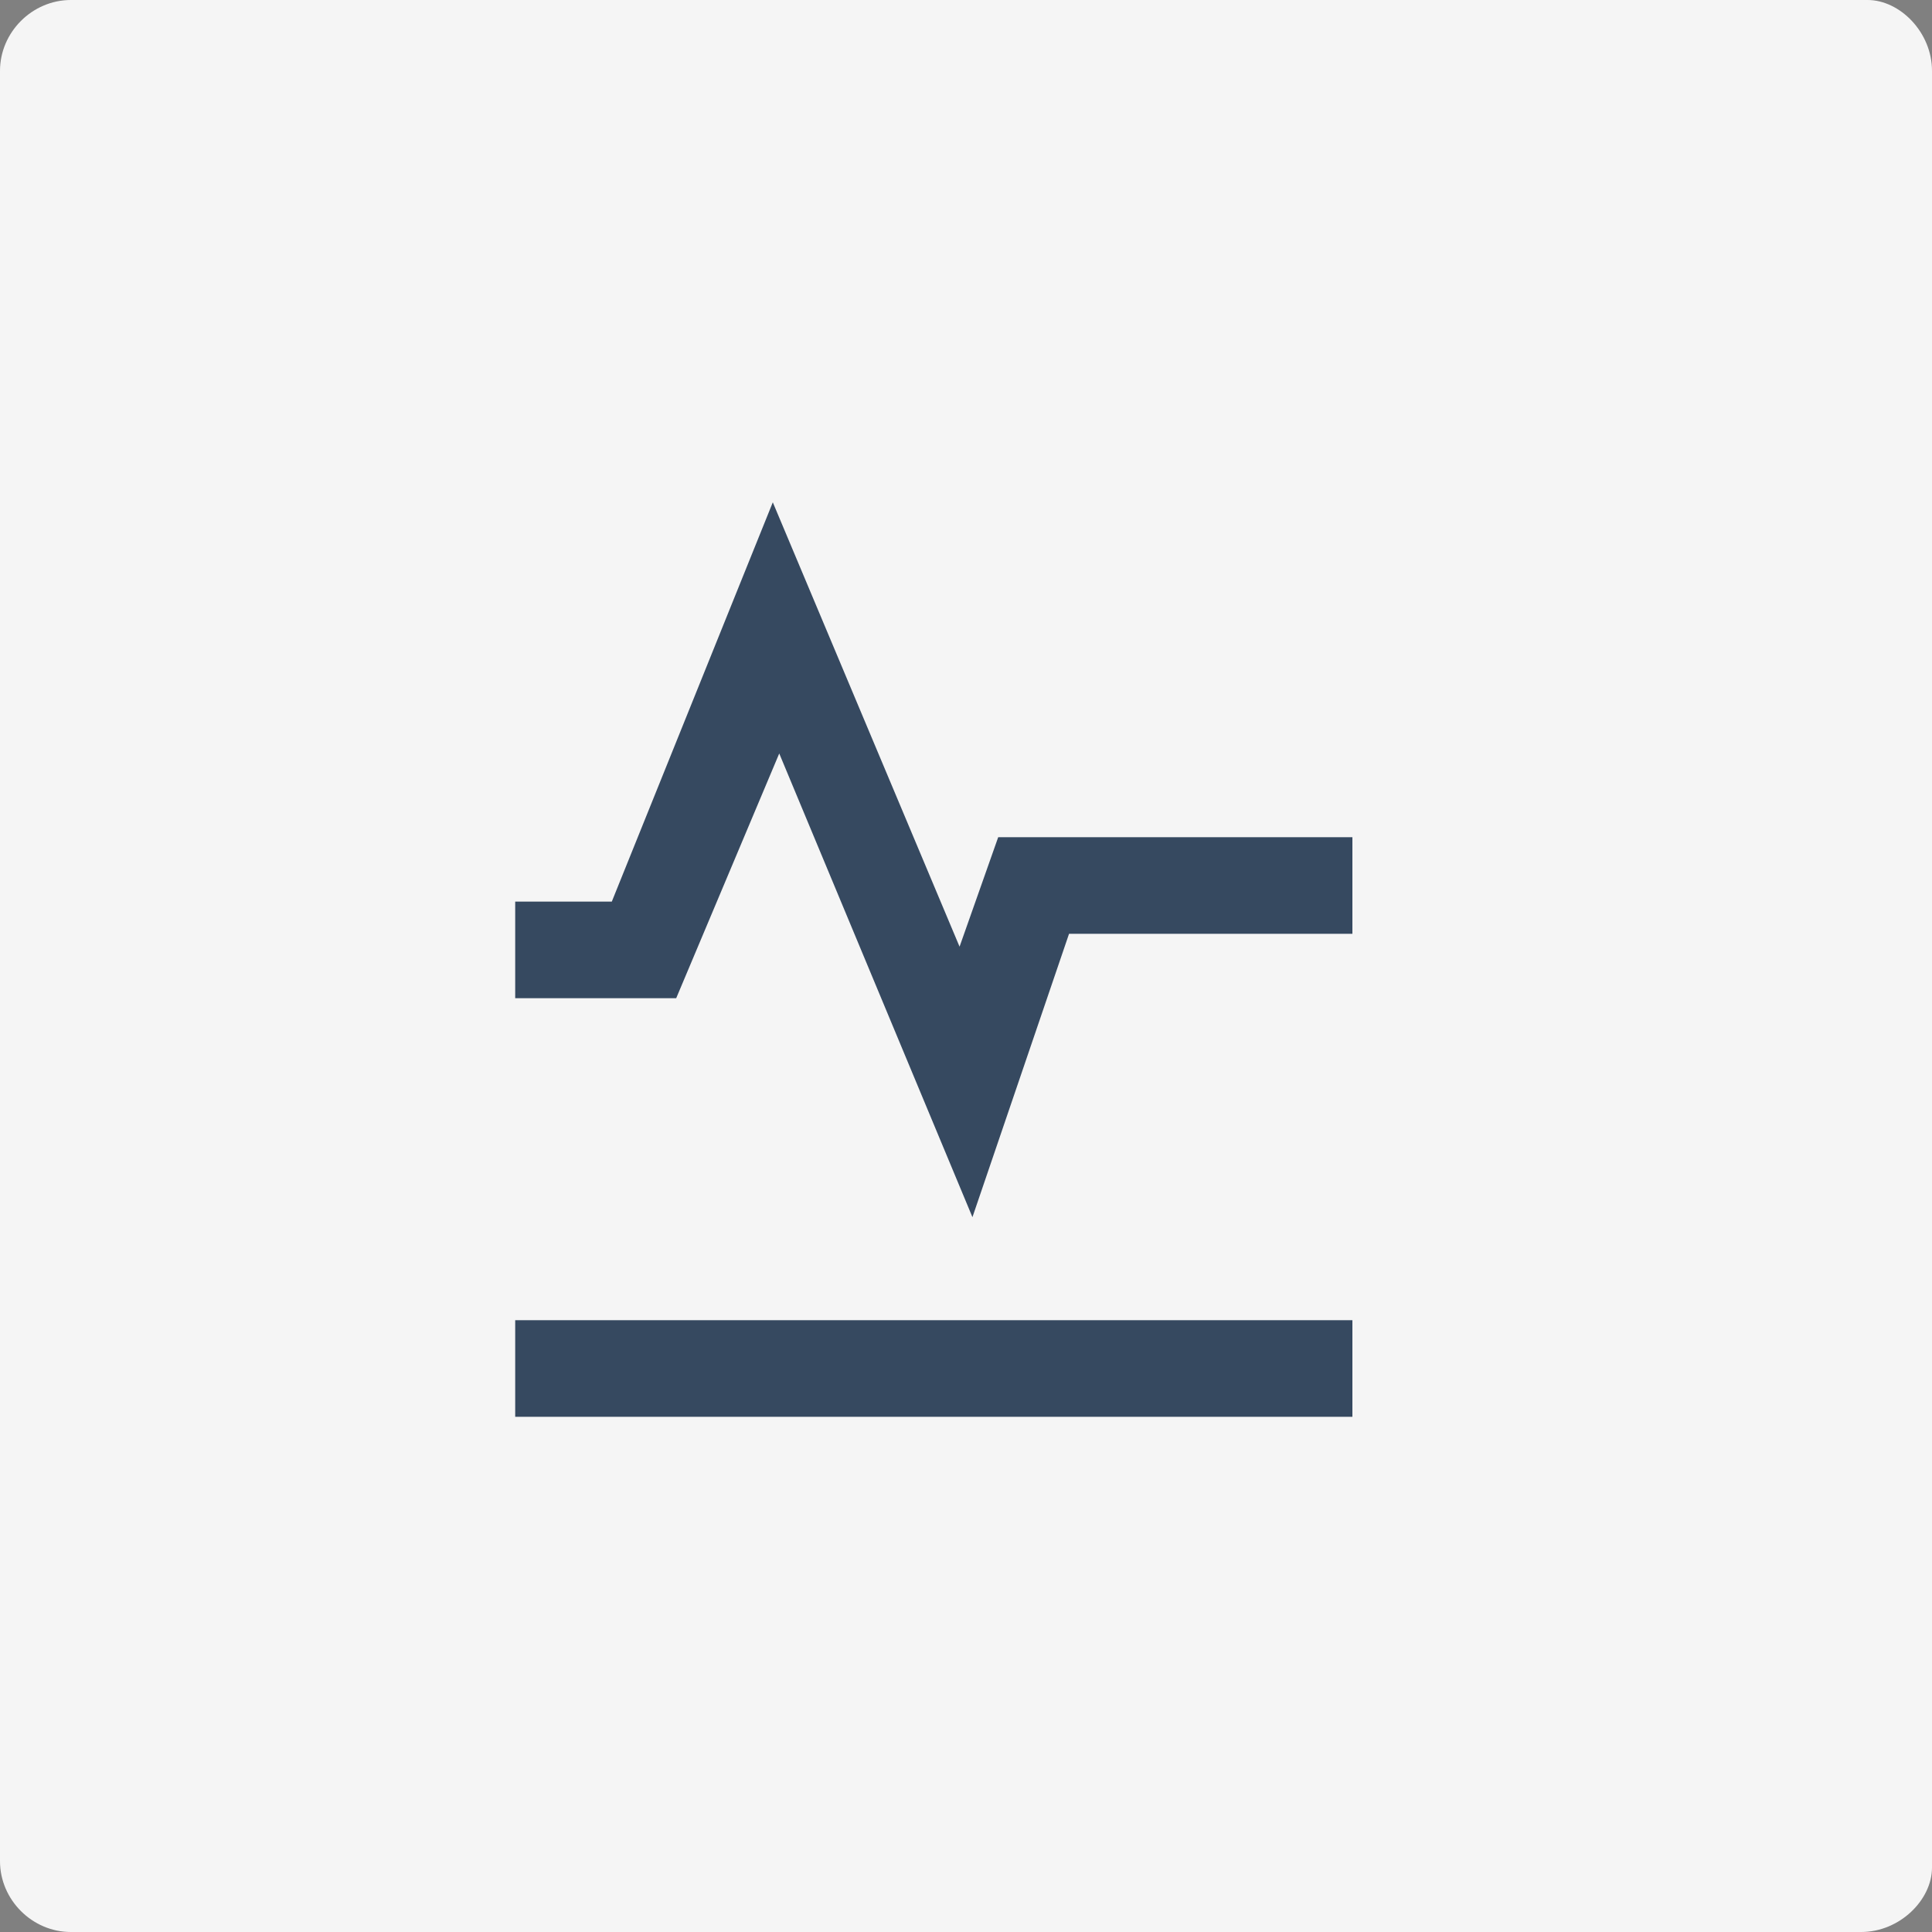 <?xml version="1.0" encoding="utf-8"?>
<!-- Generator: Adobe Illustrator 22.1.0, SVG Export Plug-In . SVG Version: 6.00 Build 0)  -->
<svg version="1.1" id="图层_1" xmlns="http://www.w3.org/2000/svg" xmlns:xlink="http://www.w3.org/1999/xlink" x="0px" y="0px"
	 viewBox="0 0 30 30" style="enable-background:new 0 0 30 30;" xml:space="preserve">
<rect x="0" y="0" width="30" height="30" fill="#808080" stroke="none"/>
<style type="text/css">
	.st0{fill:#F5F5F5;}
	.st1{fill:#364960;}
</style>
<title>Page 1</title>
<desc>Created with Sketch.</desc>
<g id="修改">
	<g id="柱状图" transform="translate(-1740, -140)">
		<g id="Page-1" transform="translate(1740, 140)">
			<path id="Fill-1" class="st0" d="M28.9,30H1.1C0.5,30,0,29.5,0,28.9V1.1C0,0.5,0.5,0,1.1,0h27.9C29.5,0,30,0.5,30,1.1v27.9
				C30,29.5,29.5,30,28.9,30"/>
			<g id="Group-4" transform="translate(8, 7)">
				<polygon id="Fill-4" class="st1" points="0,15 13,15 13,13.5 0,13.5 				"/>
				<polygon id="Fill-6" class="st1" points="7.1,11.9 4.1,4.7 2.5,8.5 0,8.5 0,7 1.5,7 4,0.8 6.9,7.7 7.5,6 13,6 13,7.5 8.6,7.5 
									"/>
			</g>
		</g>
	</g>
</g>
</svg>
